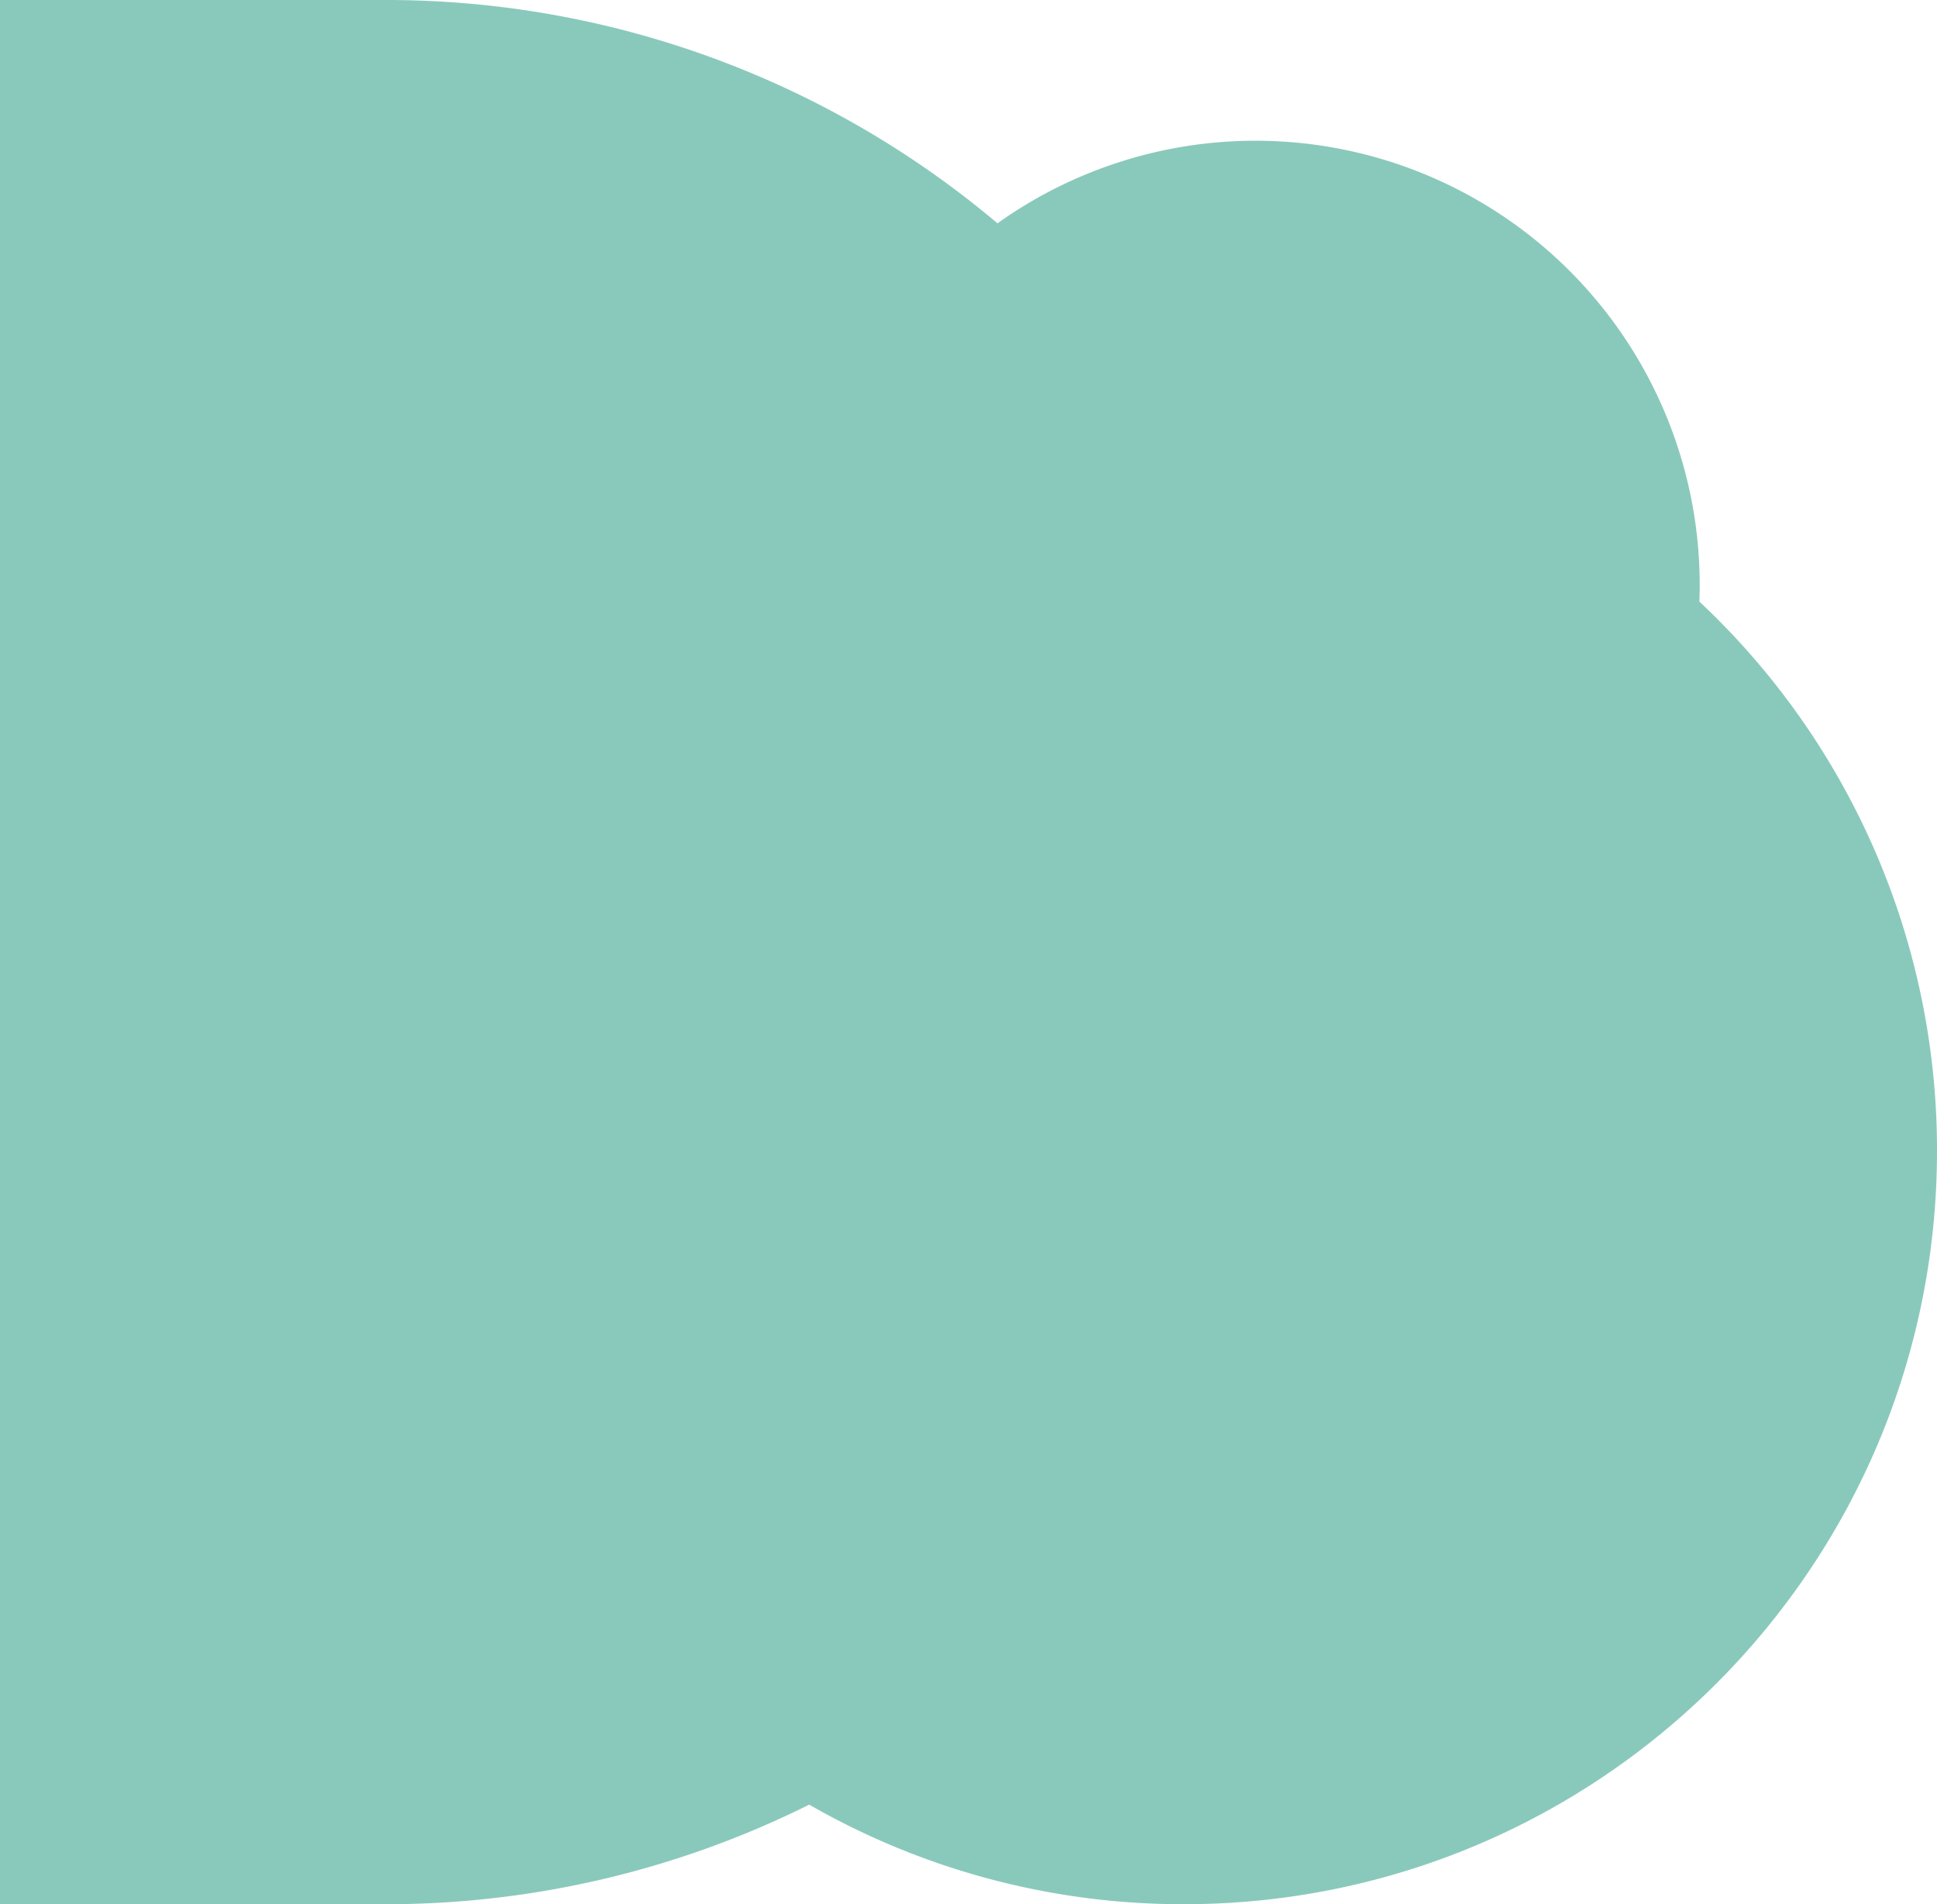 <svg xmlns="http://www.w3.org/2000/svg" viewBox="0 0 702 690"><defs><style>.a{fill:#89c9bb;}</style></defs><path class="a" d="M702,417c0,150.77-122.23,273-273,273a271.81,271.81,0,0,1-135.73-36.08A343.59,343.59,0,0,1,140,690H0V0H140A343.56,343.56,0,0,1,361.51,80.92,161,161,0,0,1,616,212q0,3-.11,6A272.24,272.24,0,0,1,702,417Z"/></svg>